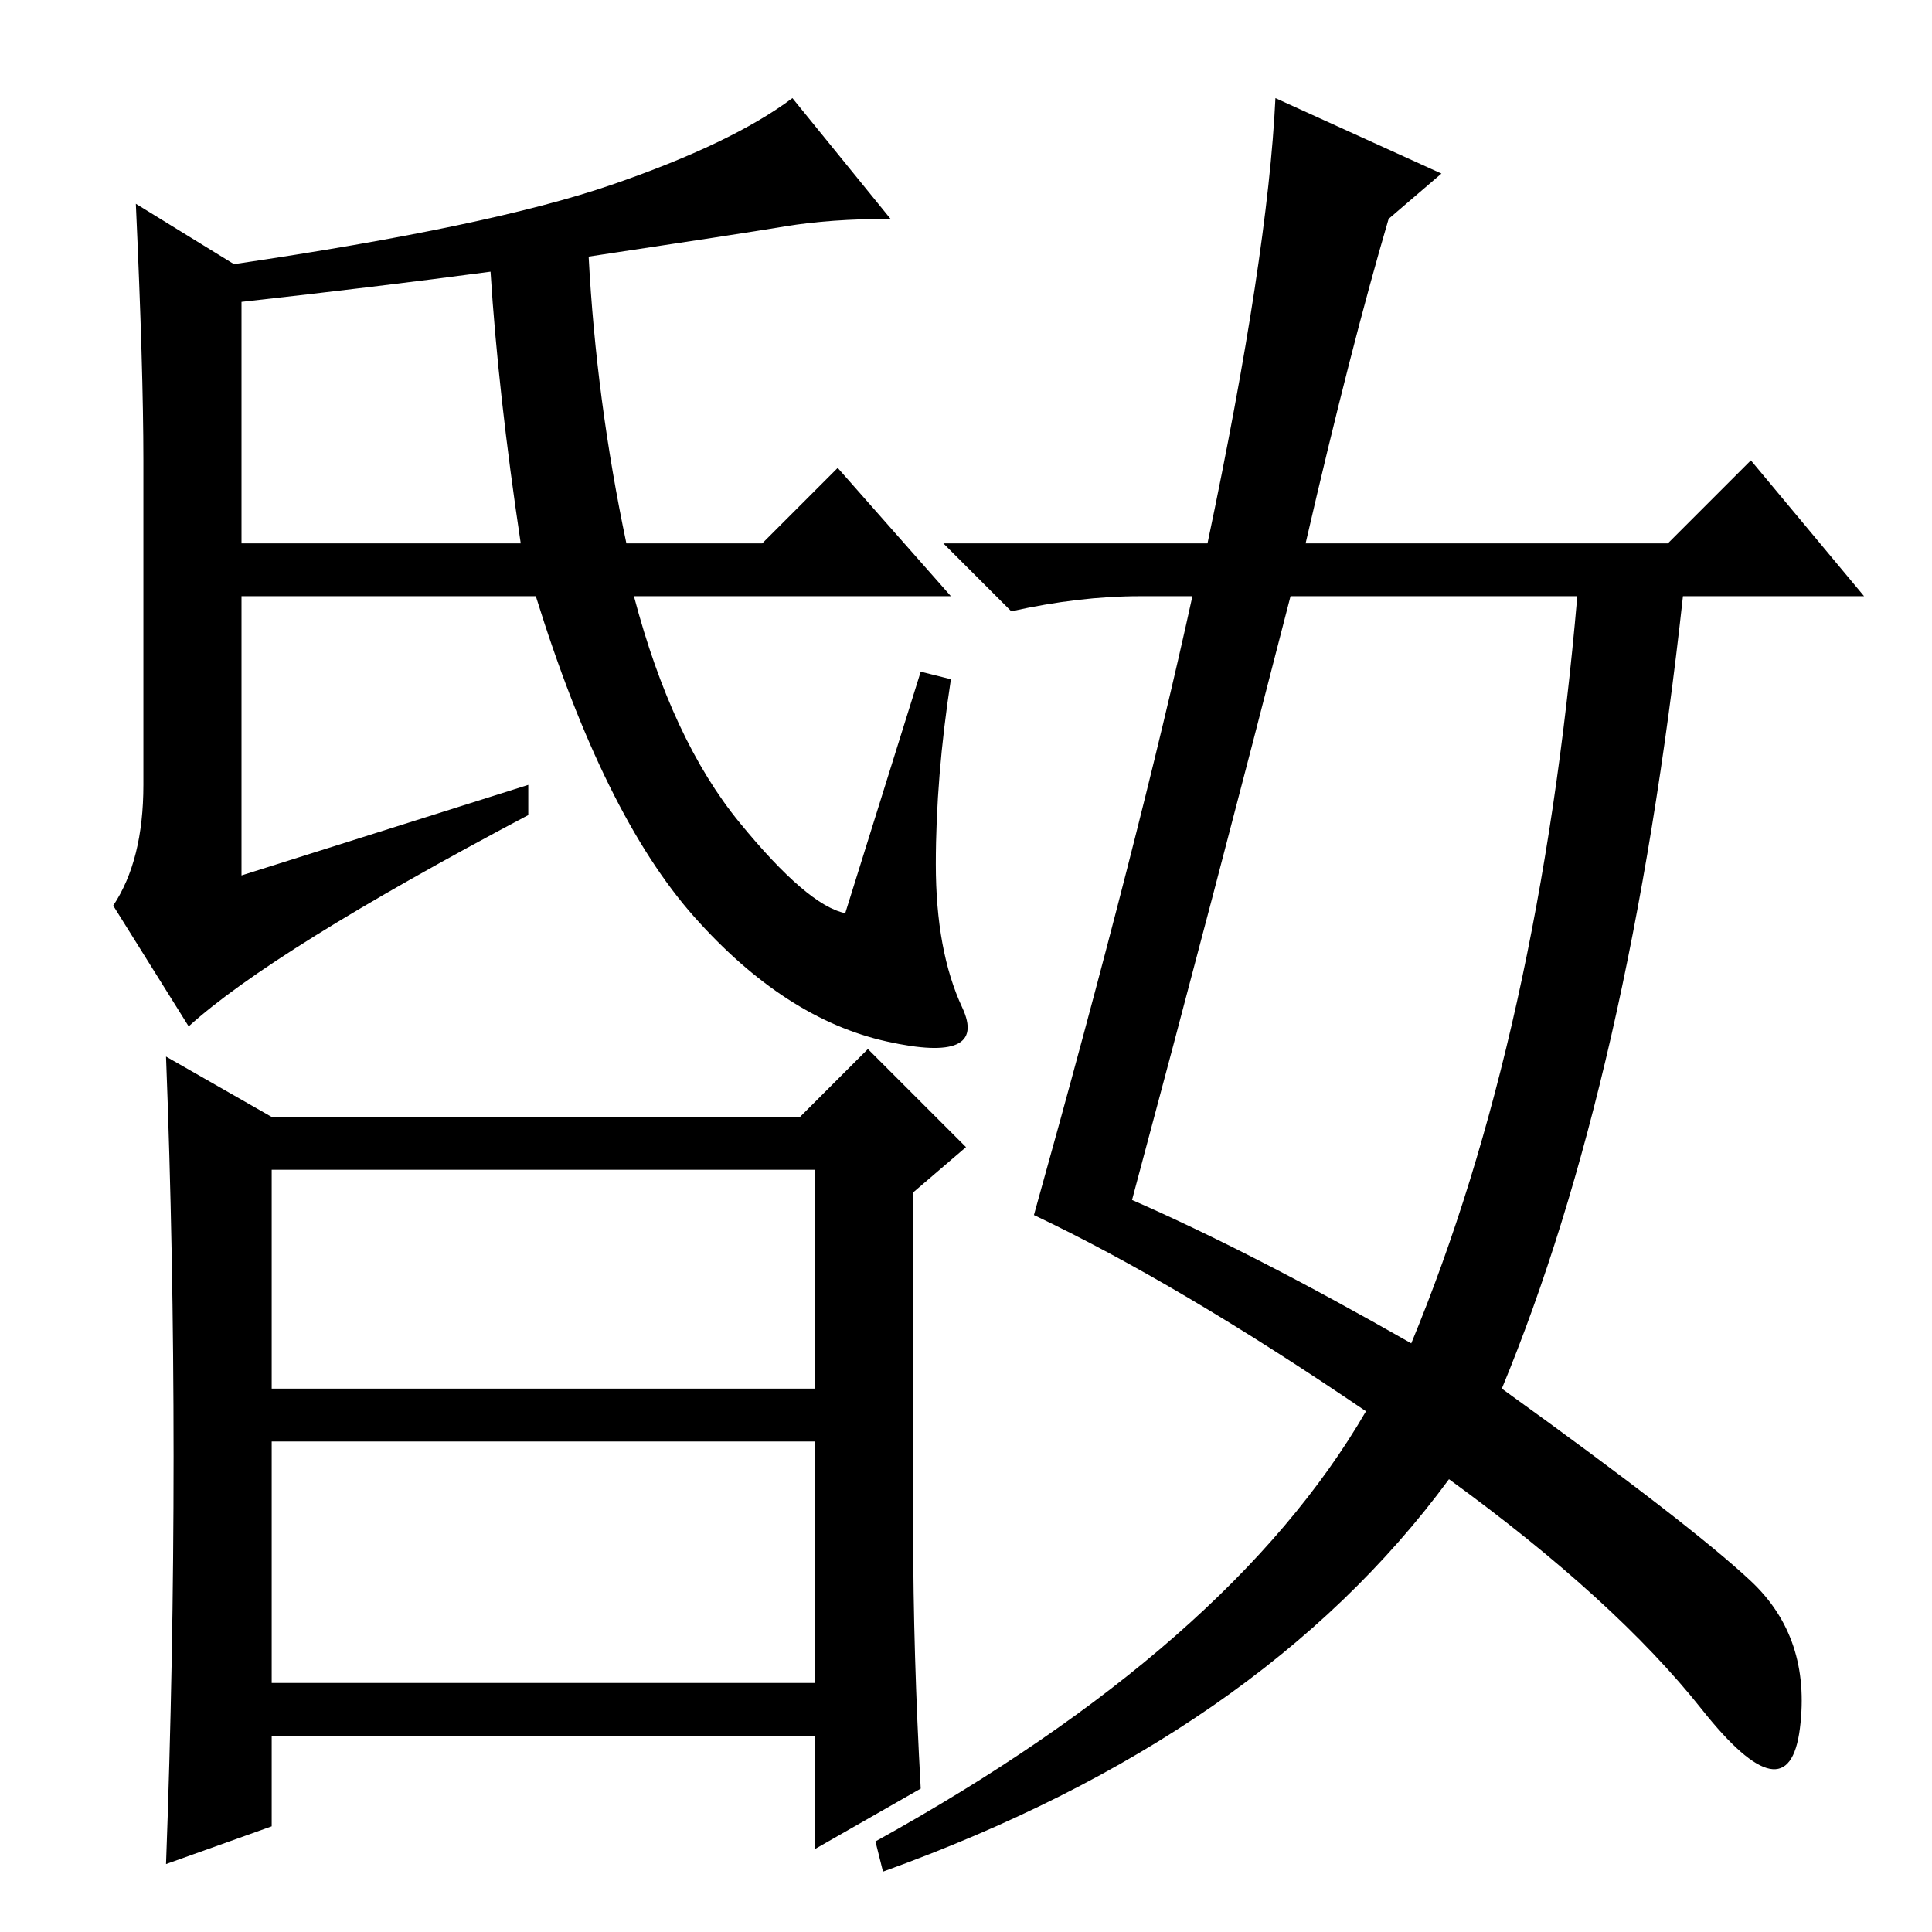 <?xml version="1.0" standalone="no"?>
<!DOCTYPE svg PUBLIC "-//W3C//DTD SVG 1.1//EN" "http://www.w3.org/Graphics/SVG/1.1/DTD/svg11.dtd" >
<svg xmlns="http://www.w3.org/2000/svg" xmlns:xlink="http://www.w3.org/1999/xlink" version="1.1" viewBox="0 -36 256 256">
  <g transform="matrix(1 0 0 -1 0 220)">
   <path fill="currentColor"
d="M32 216v-32h37q-3 20 -4 36q-15 -2 -33 -4zM98 147q9 -11 14 -12l10 32l4 -1q-2 -13 -2 -24.5t3.5 -19t-10 -4.5t-25.5 16.5t-21 42.5h-39v-37l38 12v-4q-34 -18 -45 -28l-10 16q4 6 4 16v43q0 12 -1 34l13 -8q34 5 50 10.5t24 11.5l13 -16q-8 0 -14 -1t-26 -4
q1 -19 5 -38h18l10 10l15 -17h-42q5 -19 14 -30zM36 72h72v29h-72v-29zM36 33h72v32h-72v-32zM23 63q0 27 -1 53l14 -8h70l9 9l13 -13l-7 -6v-45q0 -16 1 -34l-14 -8v15h-72v-12l-14 -5q1 27 1 54zM158 177h-7q-8 0 -17 -2l-9 9h35q8 38 9 59l22 -10l-7 -6q-5 -17 -11 -43
h48l11 11l15 -18h-24q-7 -64 -24 -105q25 -18 33 -25.5t6.5 -19.5t-13 2.5t-33.5 30.5q-25 -34 -75 -52l-1 4q47 26 65 57q-25 17 -44 26q14 50 21 82zM187 78q17 41 22 99h-38q-10 -39 -21 -80q16 -7 37 -19z" />
  </g>

</svg>
